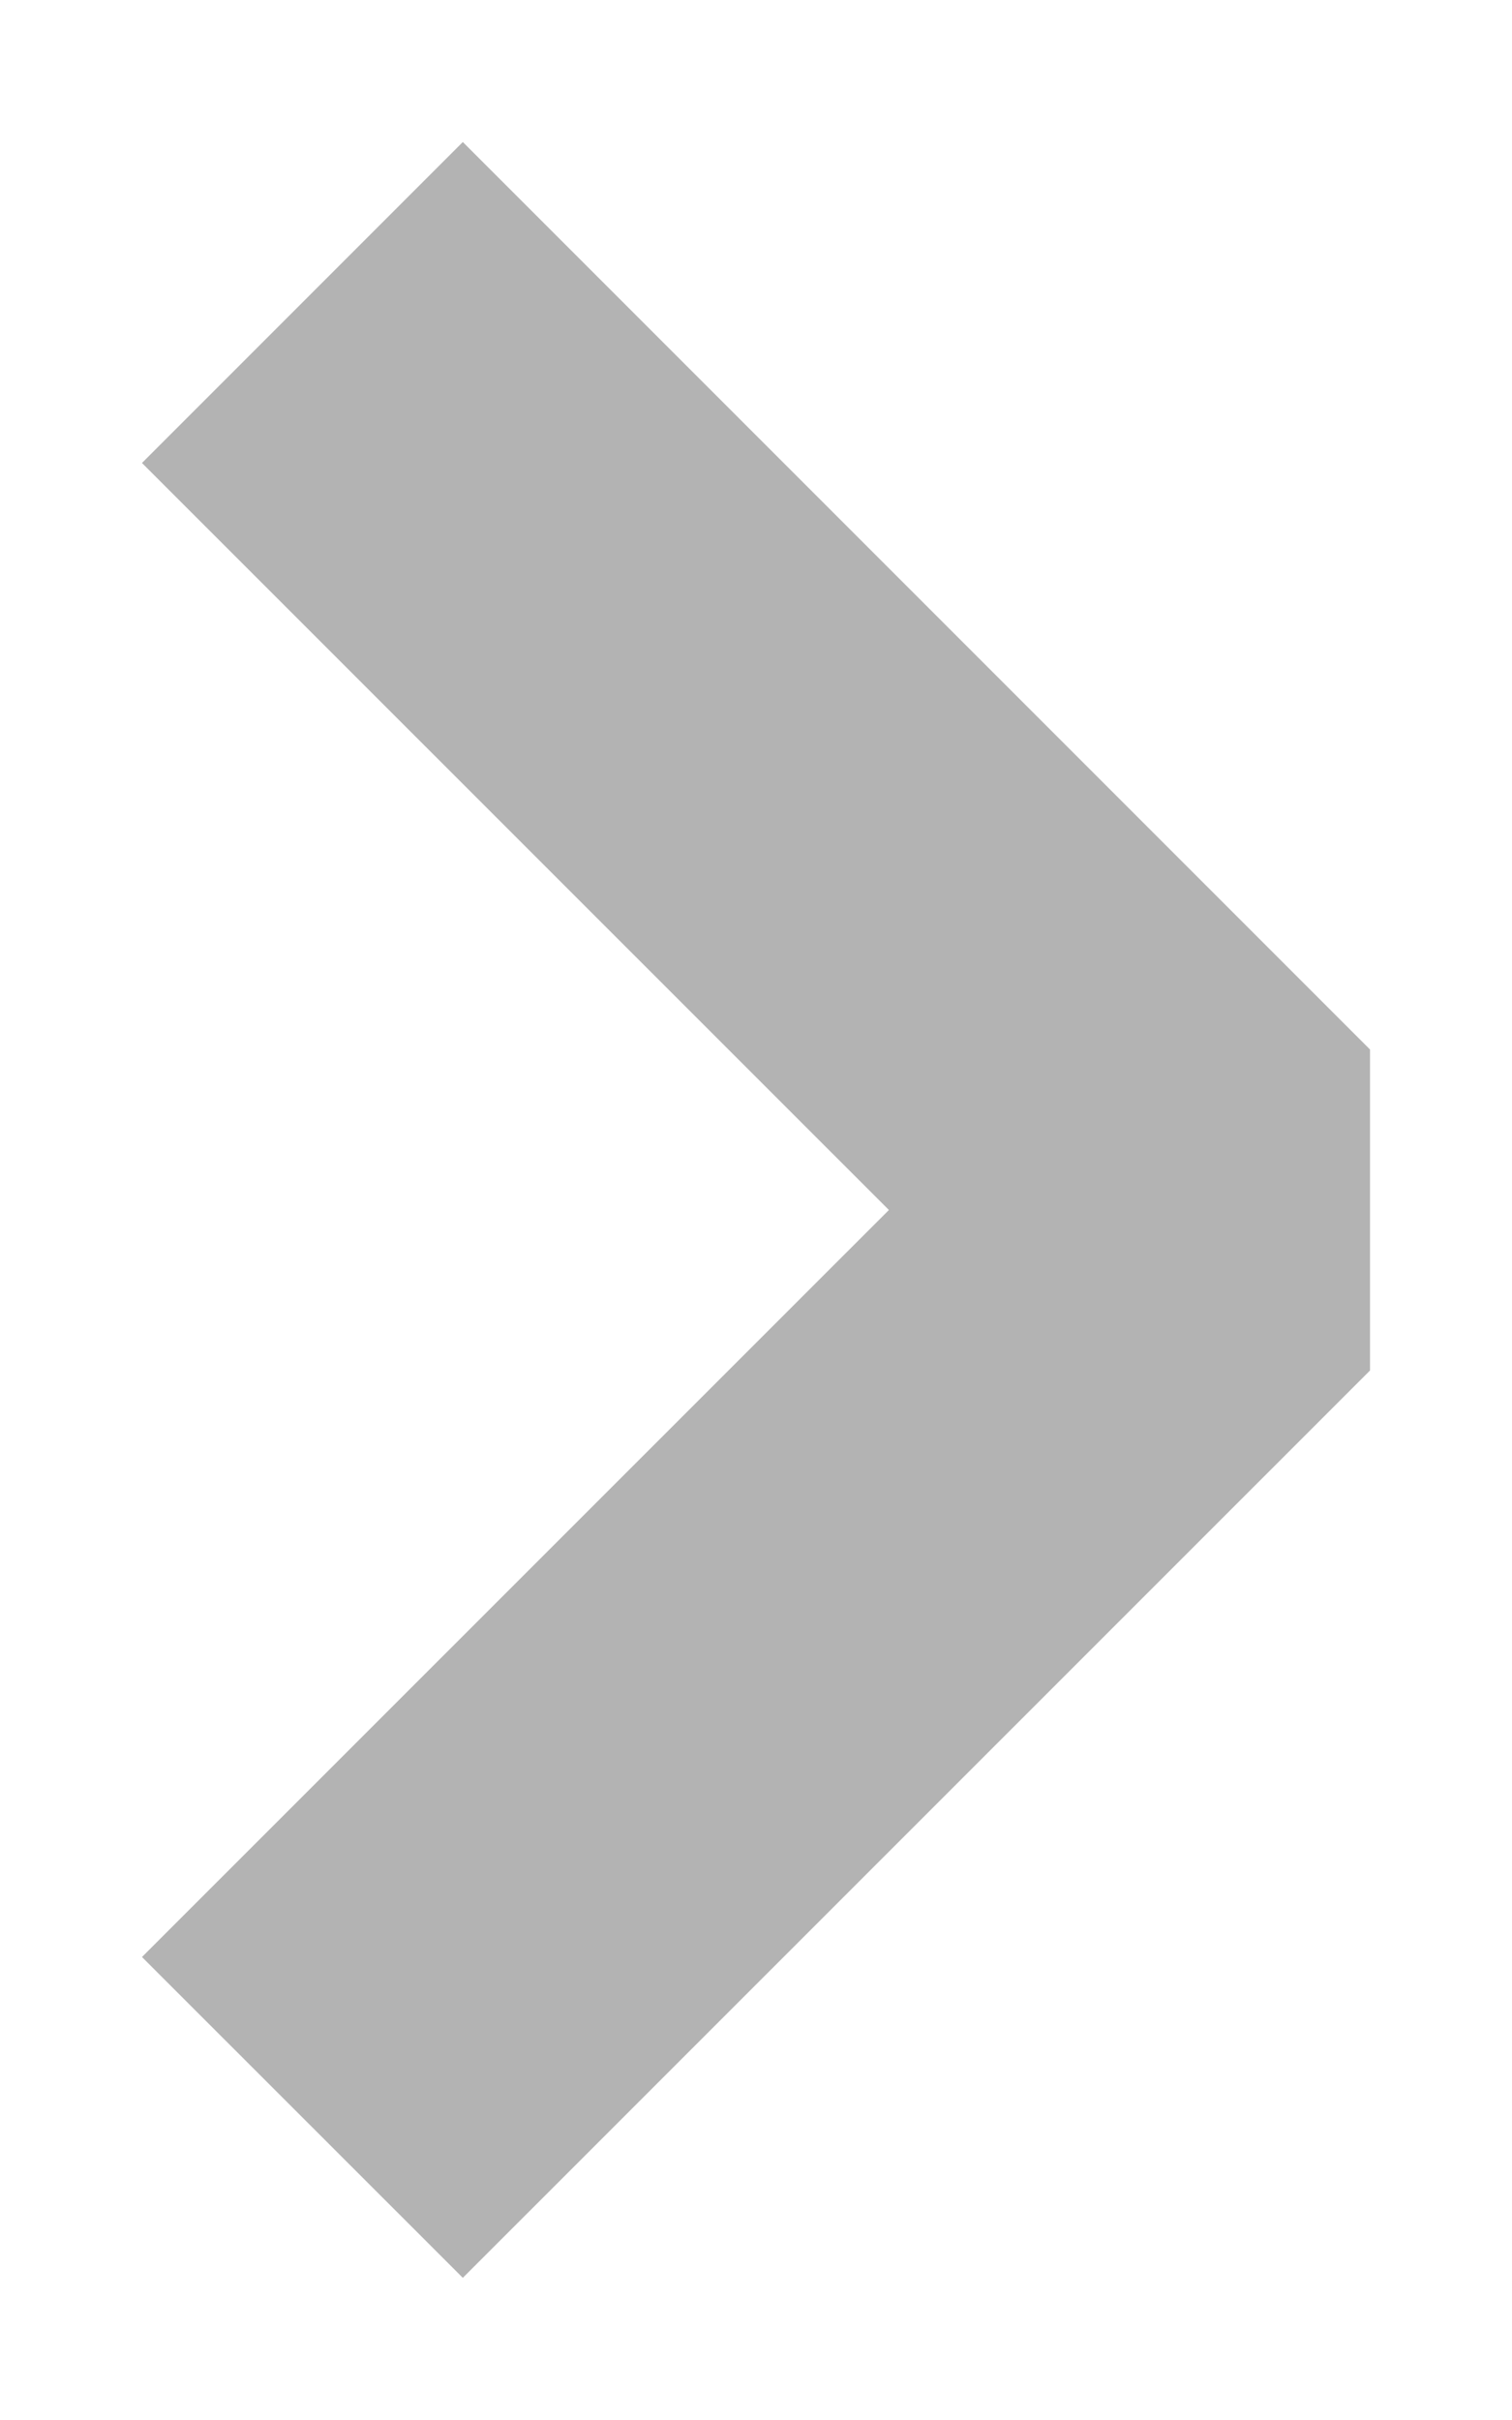 <svg width="10" height="16" viewBox="0 0 10 16" fill="none" xmlns="http://www.w3.org/2000/svg">
<path fill-rule="evenodd" clip-rule="evenodd" d="M5.879 8L0.939 12.939L3.061 15.06L9.061 9.061L9.061 6.939L3.061 0.939L0.939 3.061L5.879 8Z" fill="#B3B3B3"/>
</svg>

